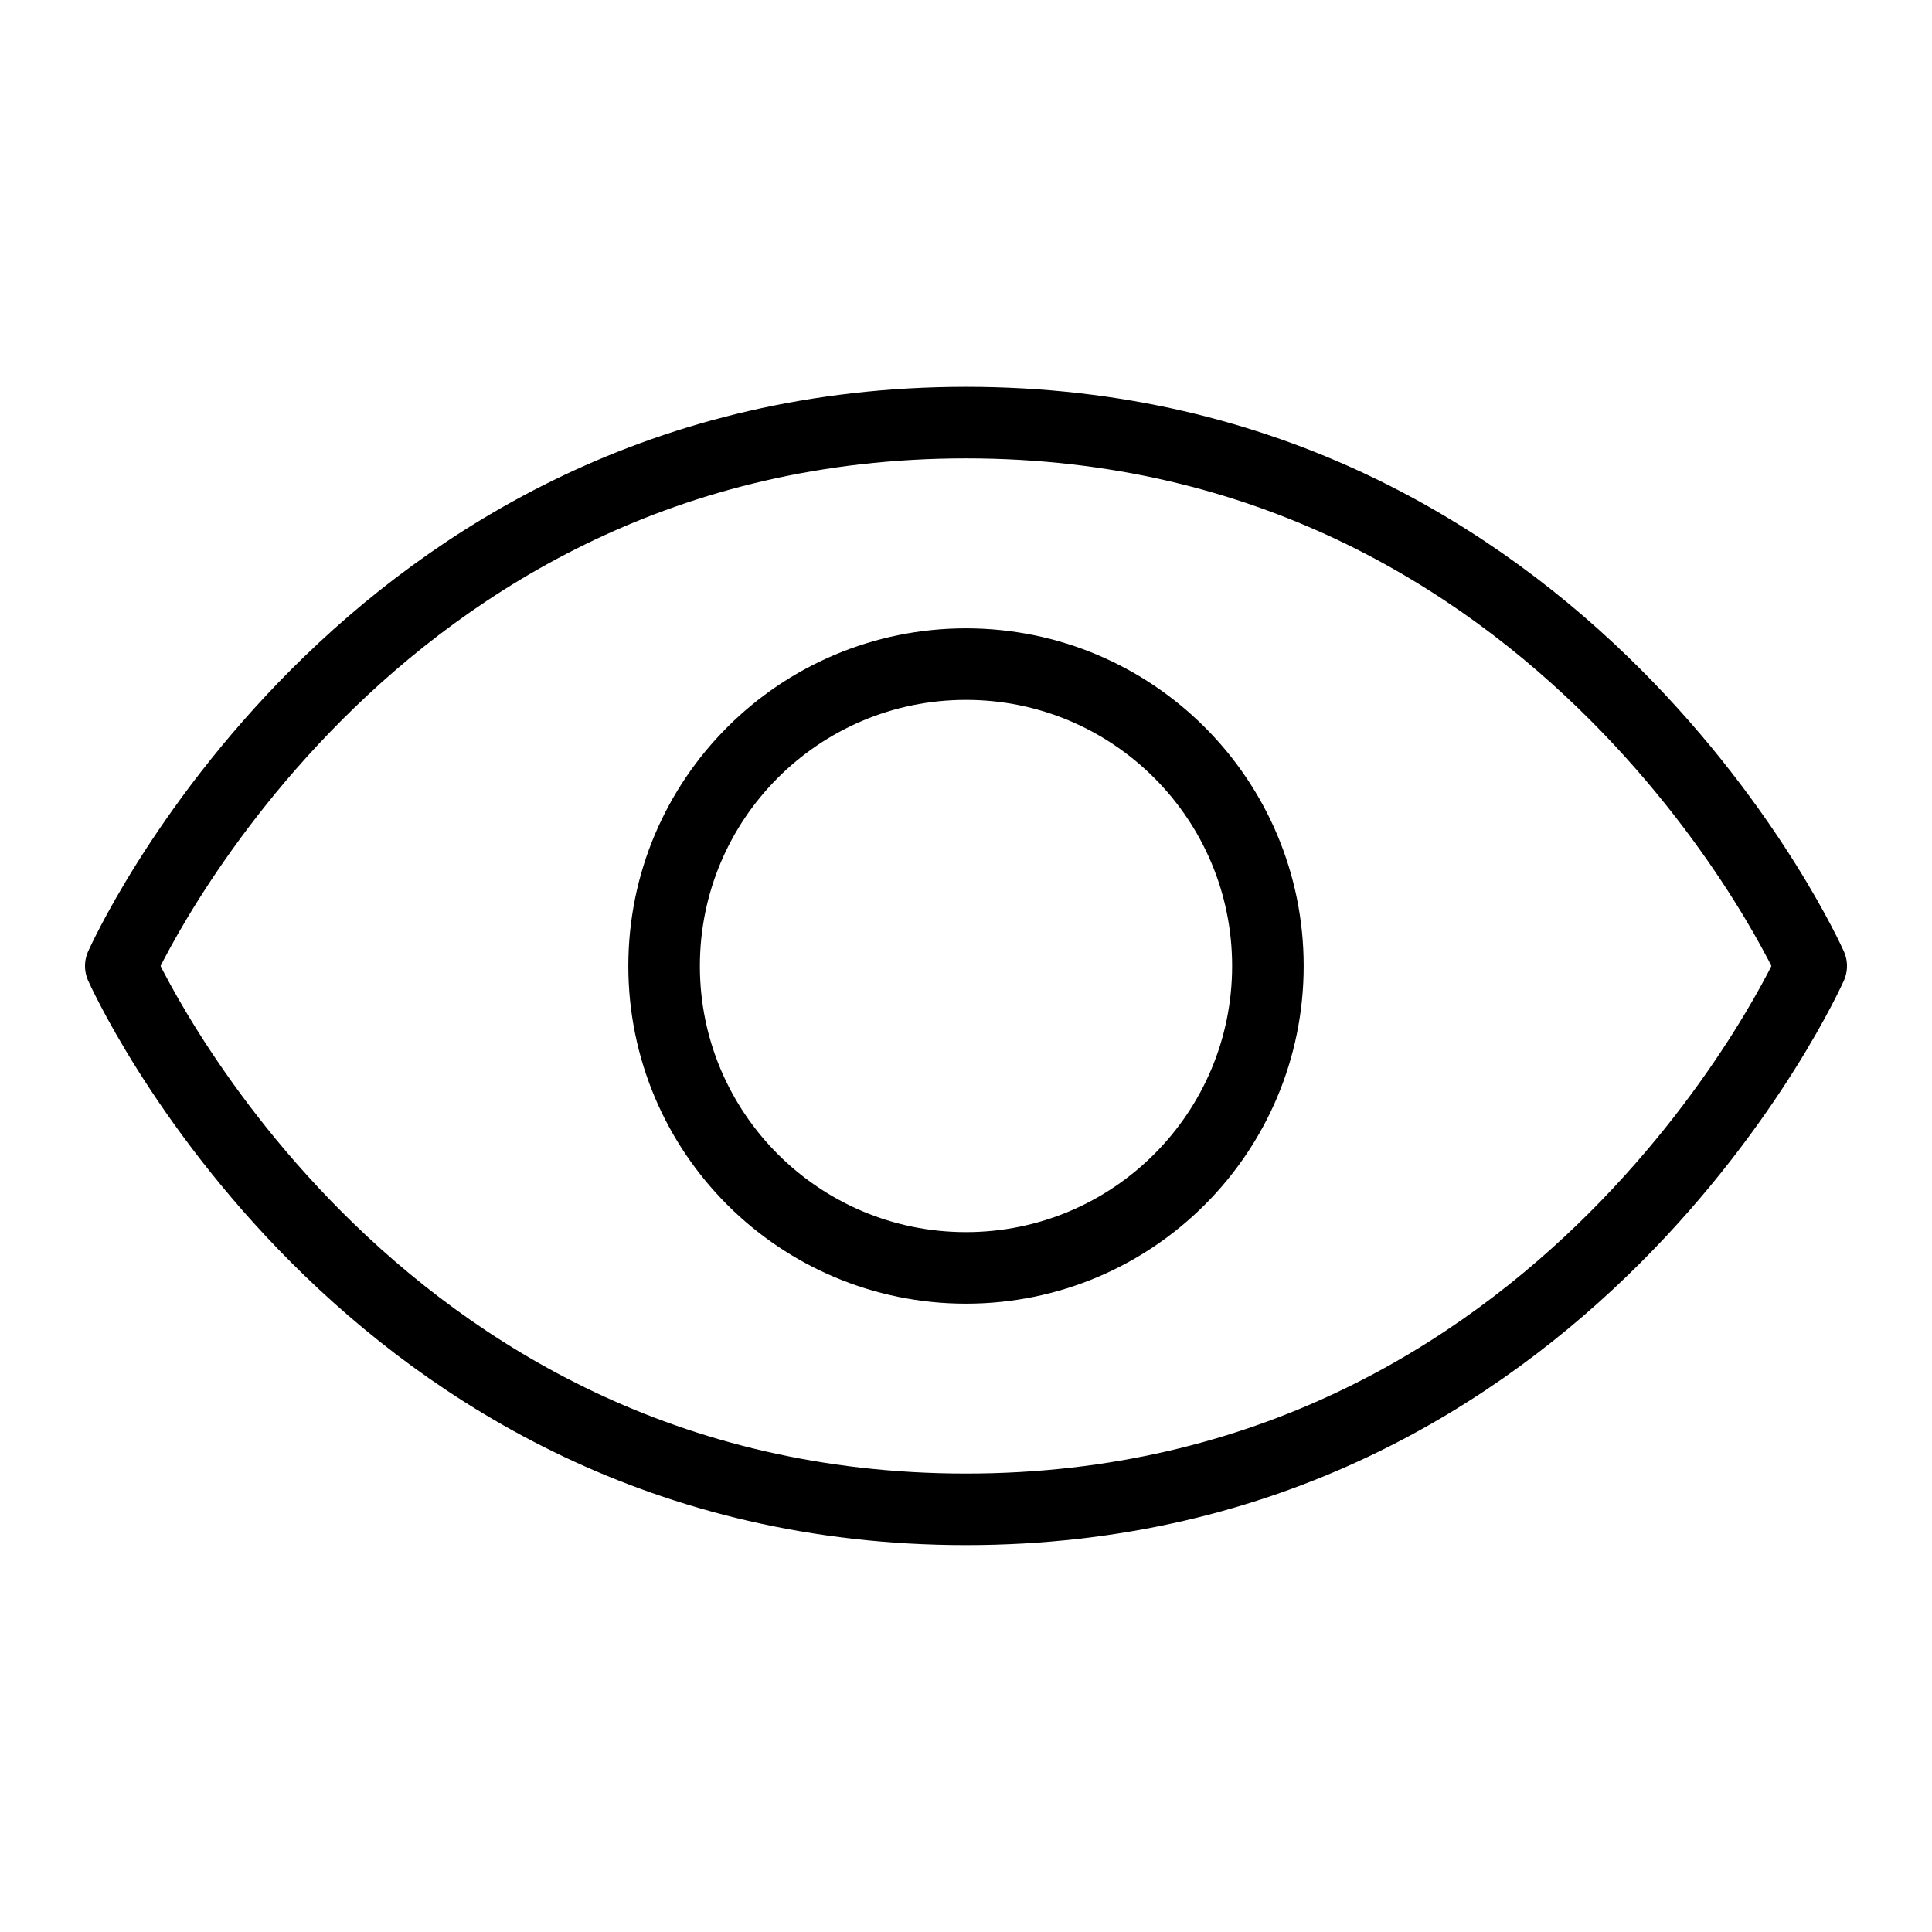 <svg width="27" height="27" viewBox="0 0 27 27" fill="none" xmlns="http://www.w3.org/2000/svg">
<path d="M13.5 5.906C5.062 5.906 1.688 13.5 1.688 13.5C1.688 13.5 5.062 21.093 13.5 21.093C21.938 21.093 25.312 13.5 25.312 13.5C25.312 13.5 21.938 5.906 13.5 5.906Z" stroke="black" stroke-linecap="round" stroke-linejoin="round"/>
<path d="M13.5 17.719C15.83 17.719 17.719 15.83 17.719 13.5C17.719 11.17 15.83 9.281 13.5 9.281C11.17 9.281 9.281 11.17 9.281 13.5C9.281 15.83 11.17 17.719 13.5 17.719Z" stroke="black" stroke-linecap="round" stroke-linejoin="round"/>
</svg>
